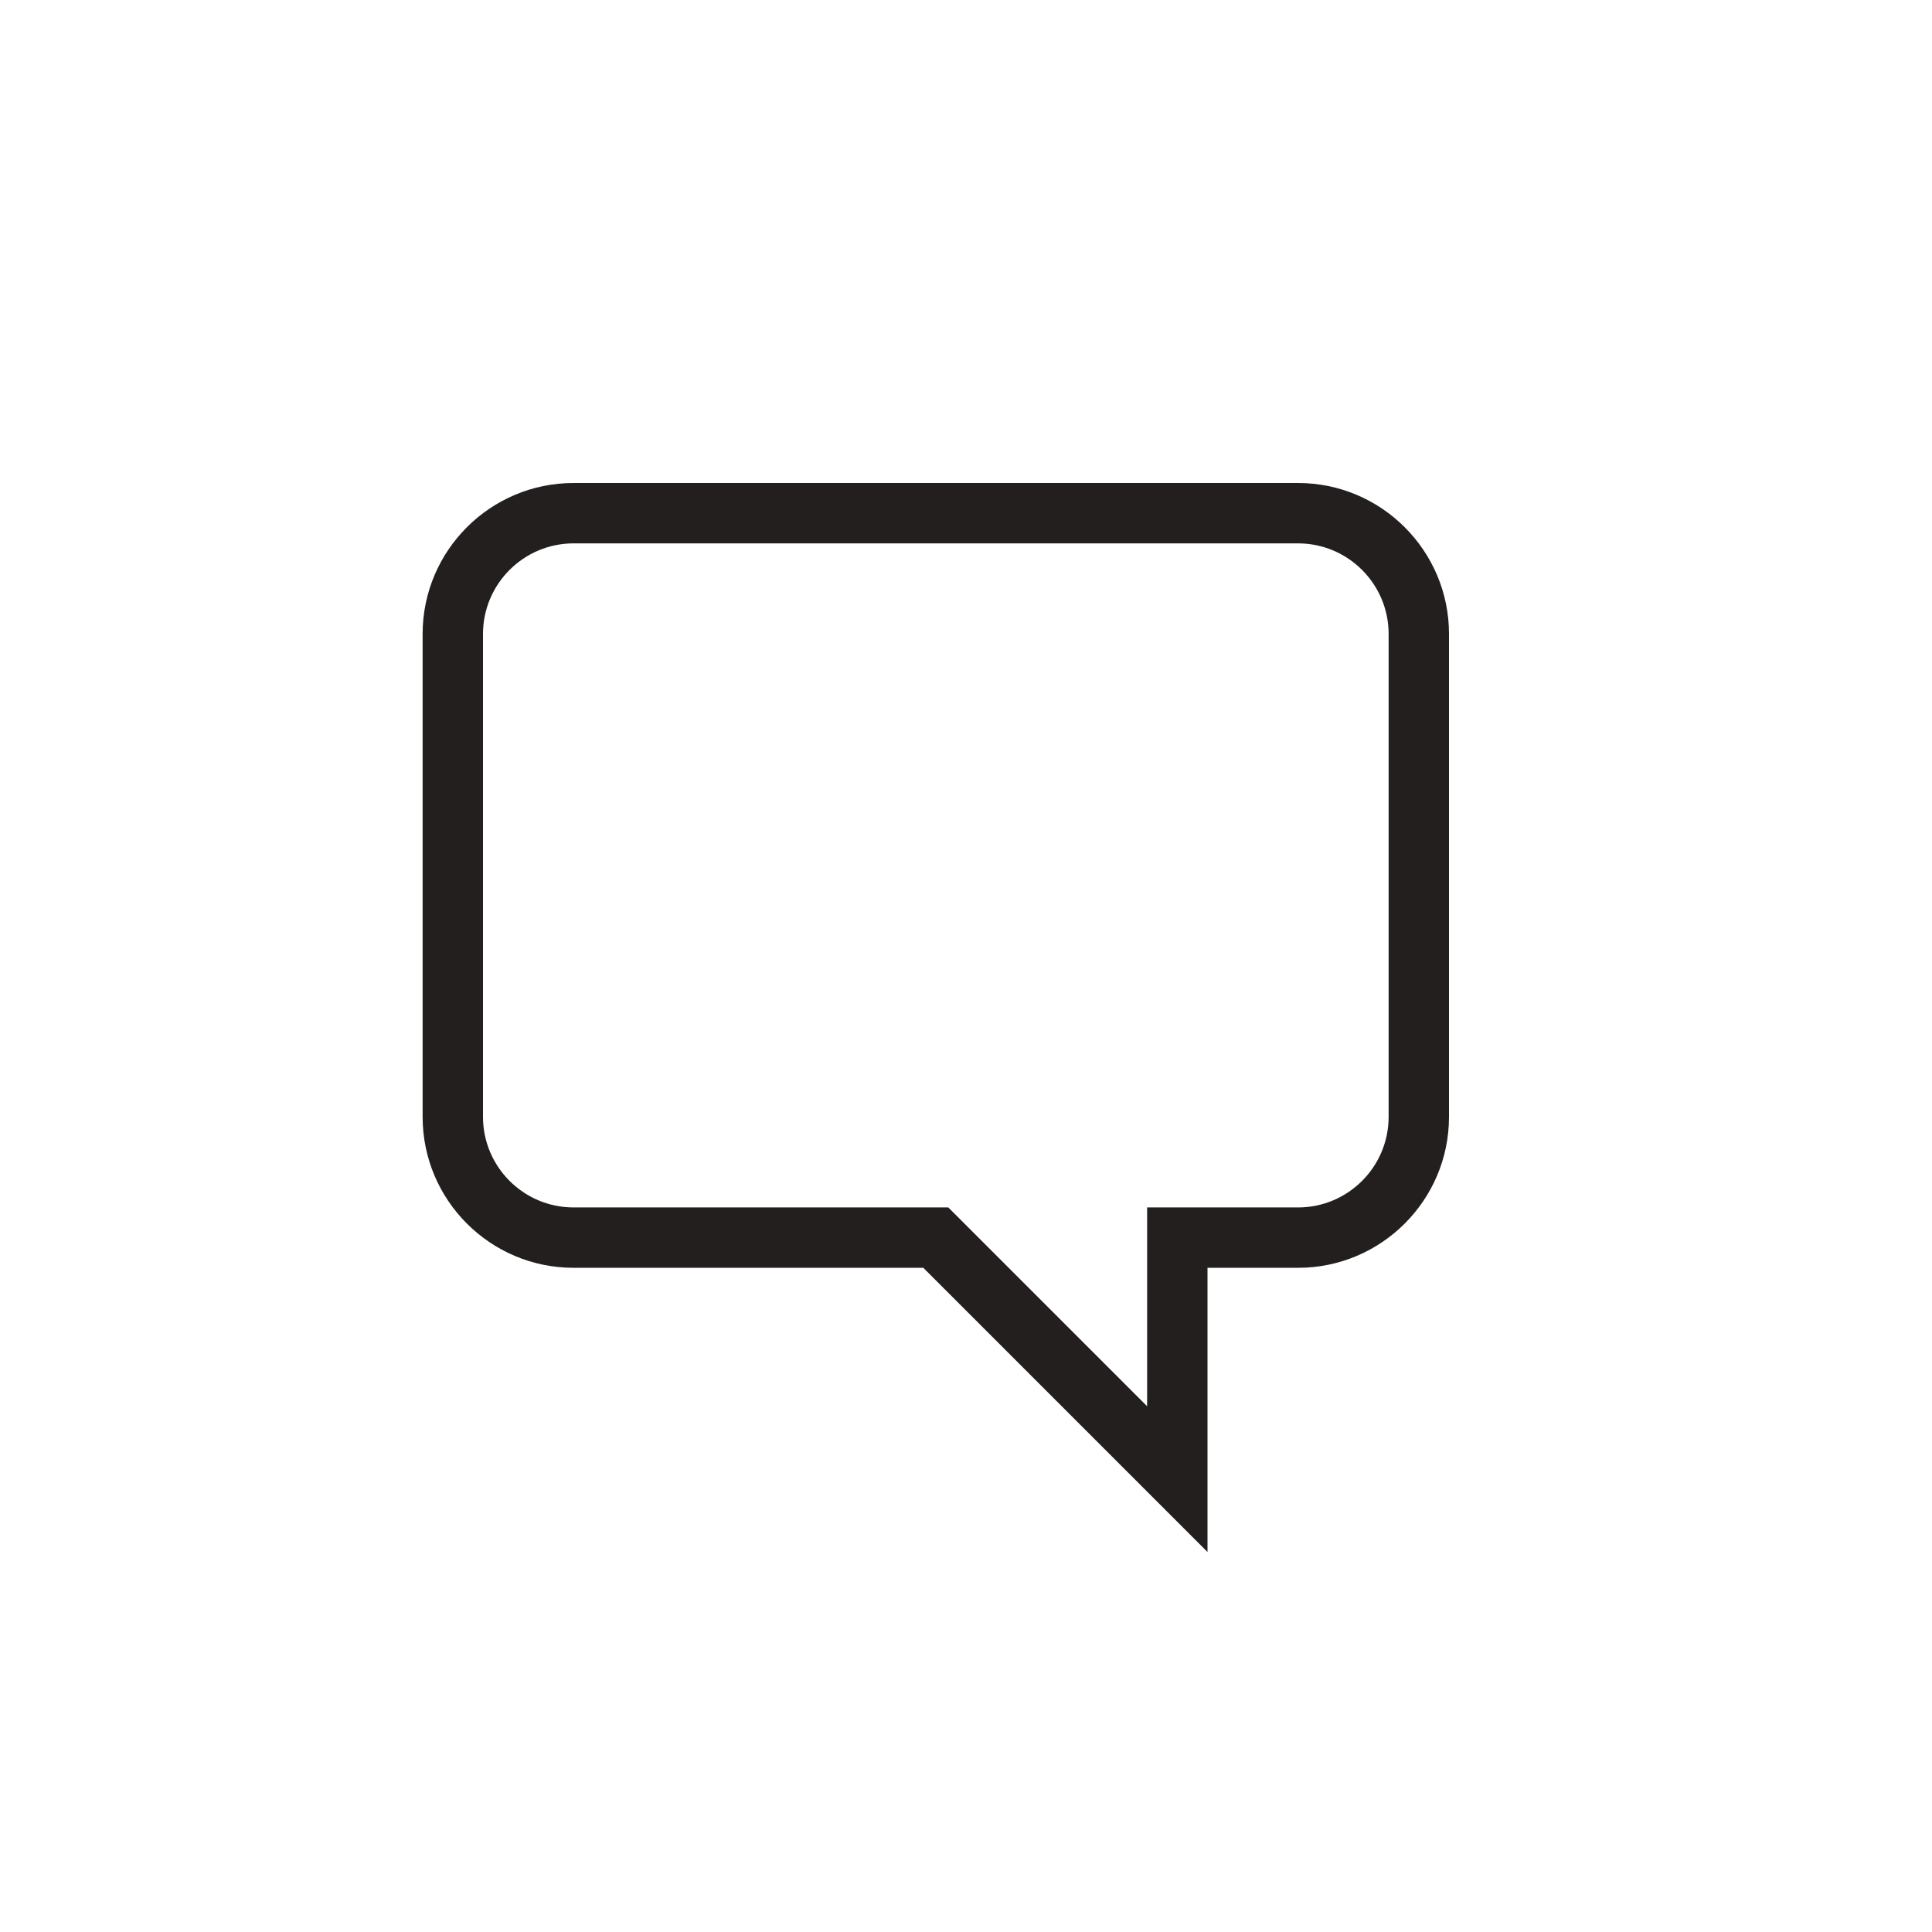 <?xml version="1.0" encoding="UTF-8" standalone="no"?>
<svg width="32px" height="32px" viewBox="0 0 32 32" version="1.1" xmlns="http://www.w3.org/2000/svg" xmlns:xlink="http://www.w3.org/1999/xlink">
    <!-- Generator: Sketch 3.8.3 (29802) - http://www.bohemiancoding.com/sketch -->
    <title>icons/topic/topic_encounters_32_black</title>
    <desc>Created with Sketch.</desc>
    <defs></defs>
    <g id="Symbols" stroke="none" stroke-width="1" fill="none" fill-rule="evenodd">
        <g id="icons/topic/topic_encounters_32_black" fill="#231F1F">
            <path d="M9.5,9 C8.673,9 8,9.673 8,10.5 L8,18.499 C8,19.326 8.673,19.999 9.5,19.999 L15.707,19.999 L19,23.292 L19,19.999 L21.5,19.999 C22.327,19.999 23,19.326 23,18.499 L23,10.5 C23,9.673 22.327,9 21.5,9 L9.5,9 Z M20,25.706 L15.293,20.999 L9.5,20.999 C8.121,20.999 7,19.878 7,18.499 L7,10.5 C7,9.121 8.121,8 9.5,8 L21.5,8 C22.878,8 24,9.121 24,10.5 L24,18.499 C24,19.878 22.878,20.999 21.5,20.999 L20,20.999 L20,25.706 Z" id="Fill-2"></path>
        </g>
    </g>
</svg>